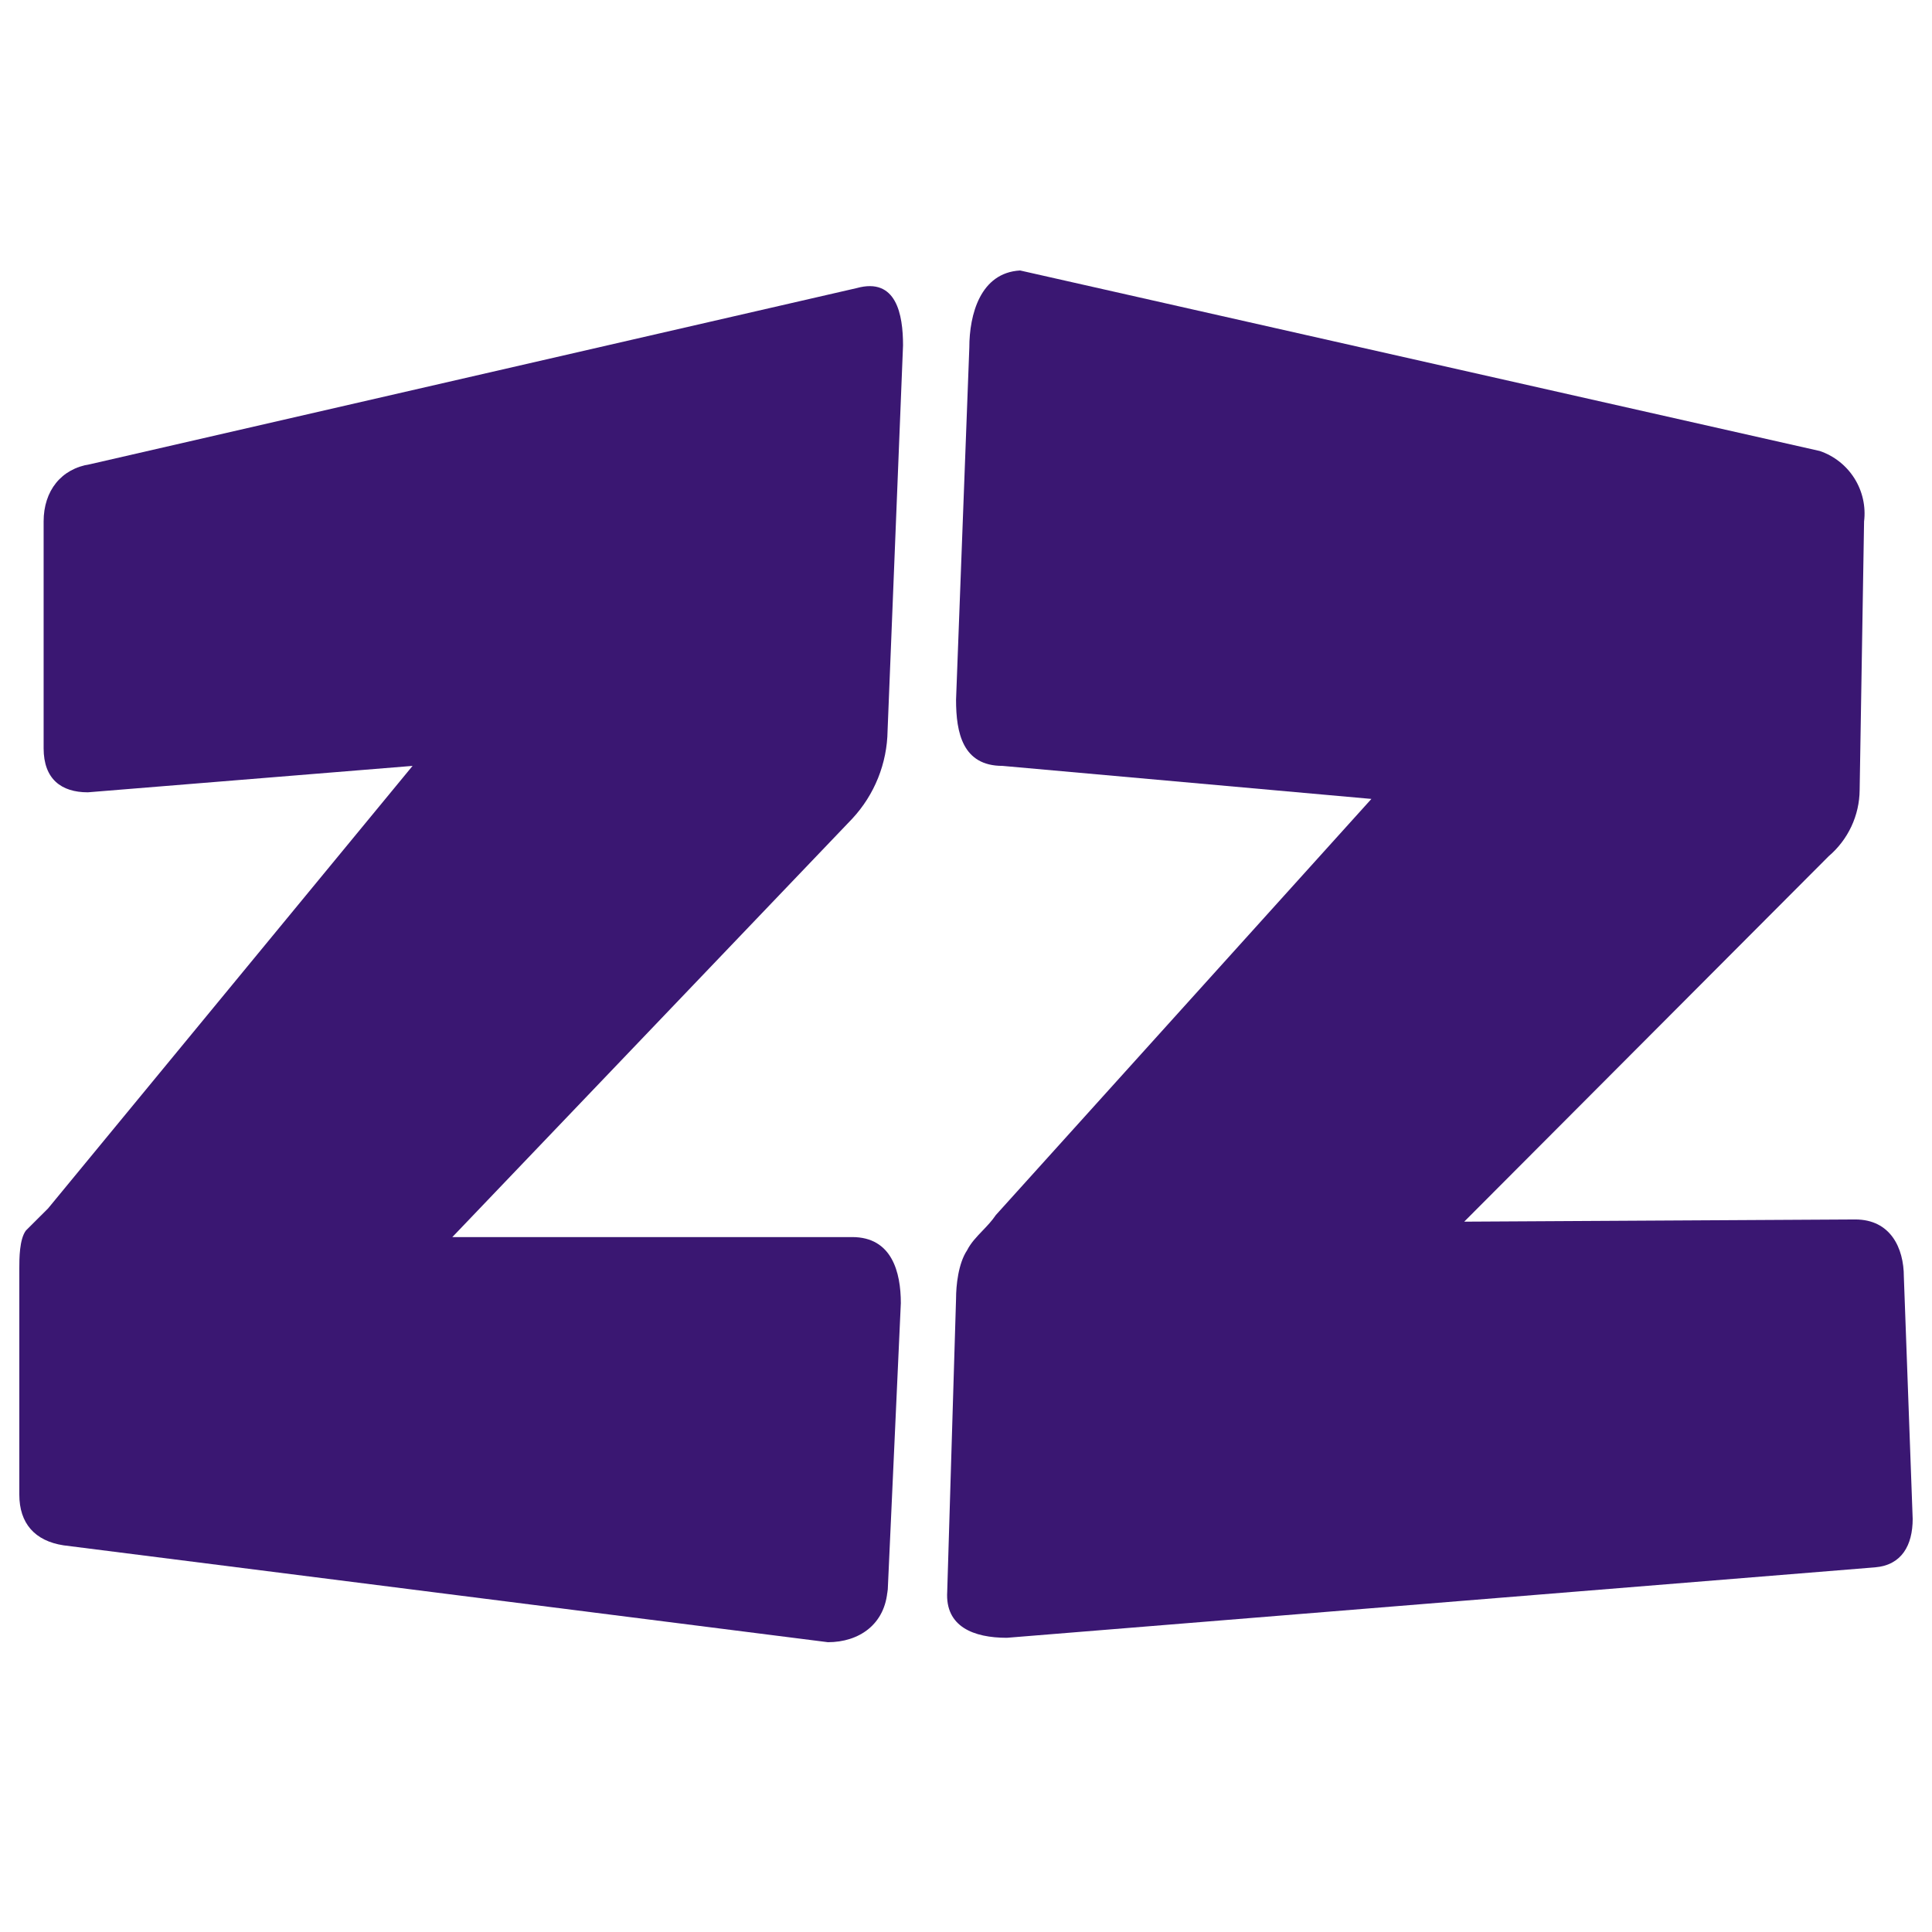 <svg width="100" height="100" viewBox="0 0 100 100" fill="none" xmlns="http://www.w3.org/2000/svg">
<path d="M42.853 85C44.454 85 45.826 84.088 45.941 82.265V82.493L46.627 67.449C46.627 65.854 46.169 64.031 44.111 64.031H23.413L44.111 42.377C45.266 41.136 45.918 39.511 45.941 37.819L46.741 17.875C46.741 16.279 46.398 14.342 44.34 14.912L4.659 24.029C3.173 24.257 2.258 25.396 2.258 26.992V38.73C2.258 40.326 3.173 41.01 4.545 41.01L21.355 39.642L2.487 62.549L1.343 63.689C1 64.144 1 65.17 1 65.626V77.364C1 78.846 1.8 79.758 3.287 79.986L42.853 85Z" fill="#3a1772"/>
<path d="M97.056 81.125C98.428 81.011 99 79.986 99 78.618L98.543 66.082C98.543 64.6 97.856 63.119 96.027 63.119L75.787 63.233L94.655 44.315C95.151 43.892 95.55 43.368 95.827 42.778C96.103 42.188 96.249 41.546 96.255 40.896L96.484 26.992C96.579 26.215 96.404 25.429 95.988 24.765C95.572 24.102 94.94 23.6 94.197 23.345L52.802 14C50.743 14.114 50.172 16.279 50.172 17.989L49.485 36.223C49.485 37.933 49.828 39.642 51.887 39.642L70.984 41.352L51.544 62.891C51.341 63.194 51.093 63.452 50.85 63.706C50.545 64.024 50.248 64.334 50.057 64.714C49.6 65.398 49.485 66.538 49.485 67.222L49.028 82.379C48.914 84.202 50.4 84.772 52.115 84.772L97.056 81.125Z" fill="#3a1772"/>
</svg>
